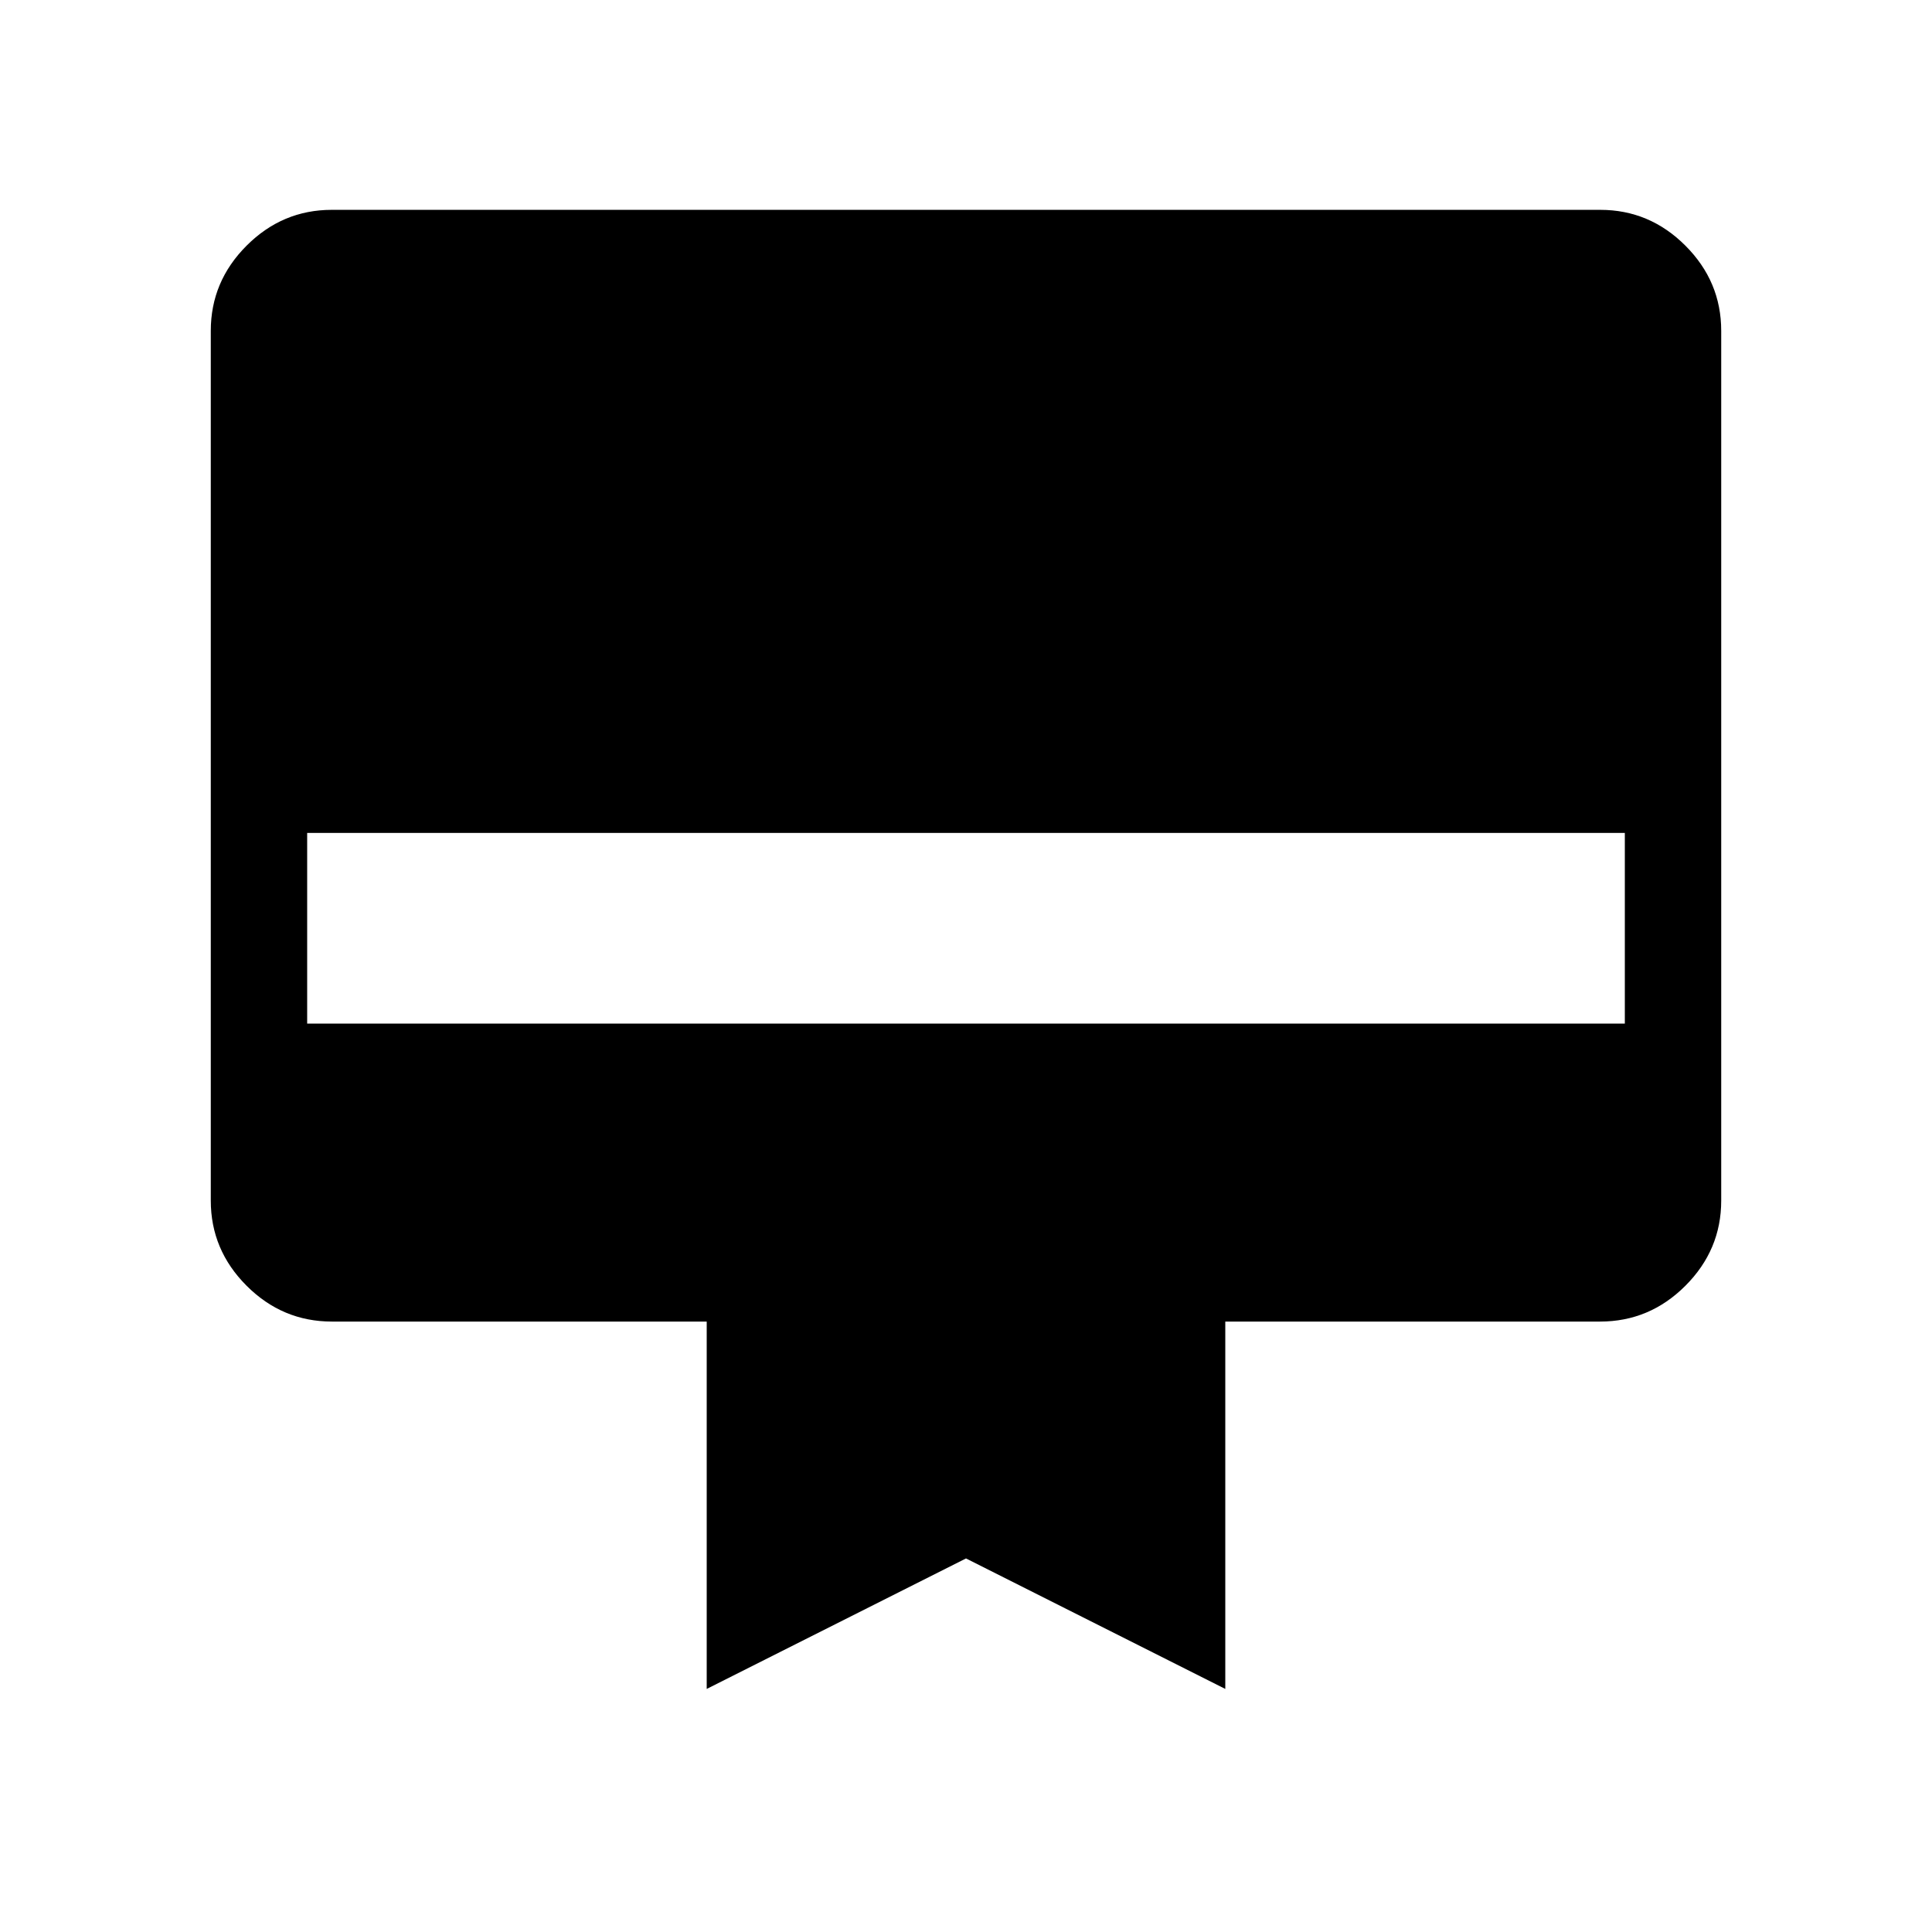 <svg xmlns="http://www.w3.org/2000/svg" height="40" viewBox="0 -960 960 960" width="40"><path d="M164.85-855.73h630.3q24.52 0 42.31 17.79 17.8 17.8 17.8 42.31v432.21q0 24.51-17.8 42.31-17.79 17.79-42.4 17.79H608.84v182.54L480-185.62l-128.84 64.84v-182.54H164.94q-24.61 0-42.4-17.79-17.8-17.8-17.8-42.31v-432.21q0-24.51 17.8-42.31 17.79-17.79 42.31-17.79Zm-12.22 404.36h654.74v-94.76H152.63v94.76Z"/></svg>